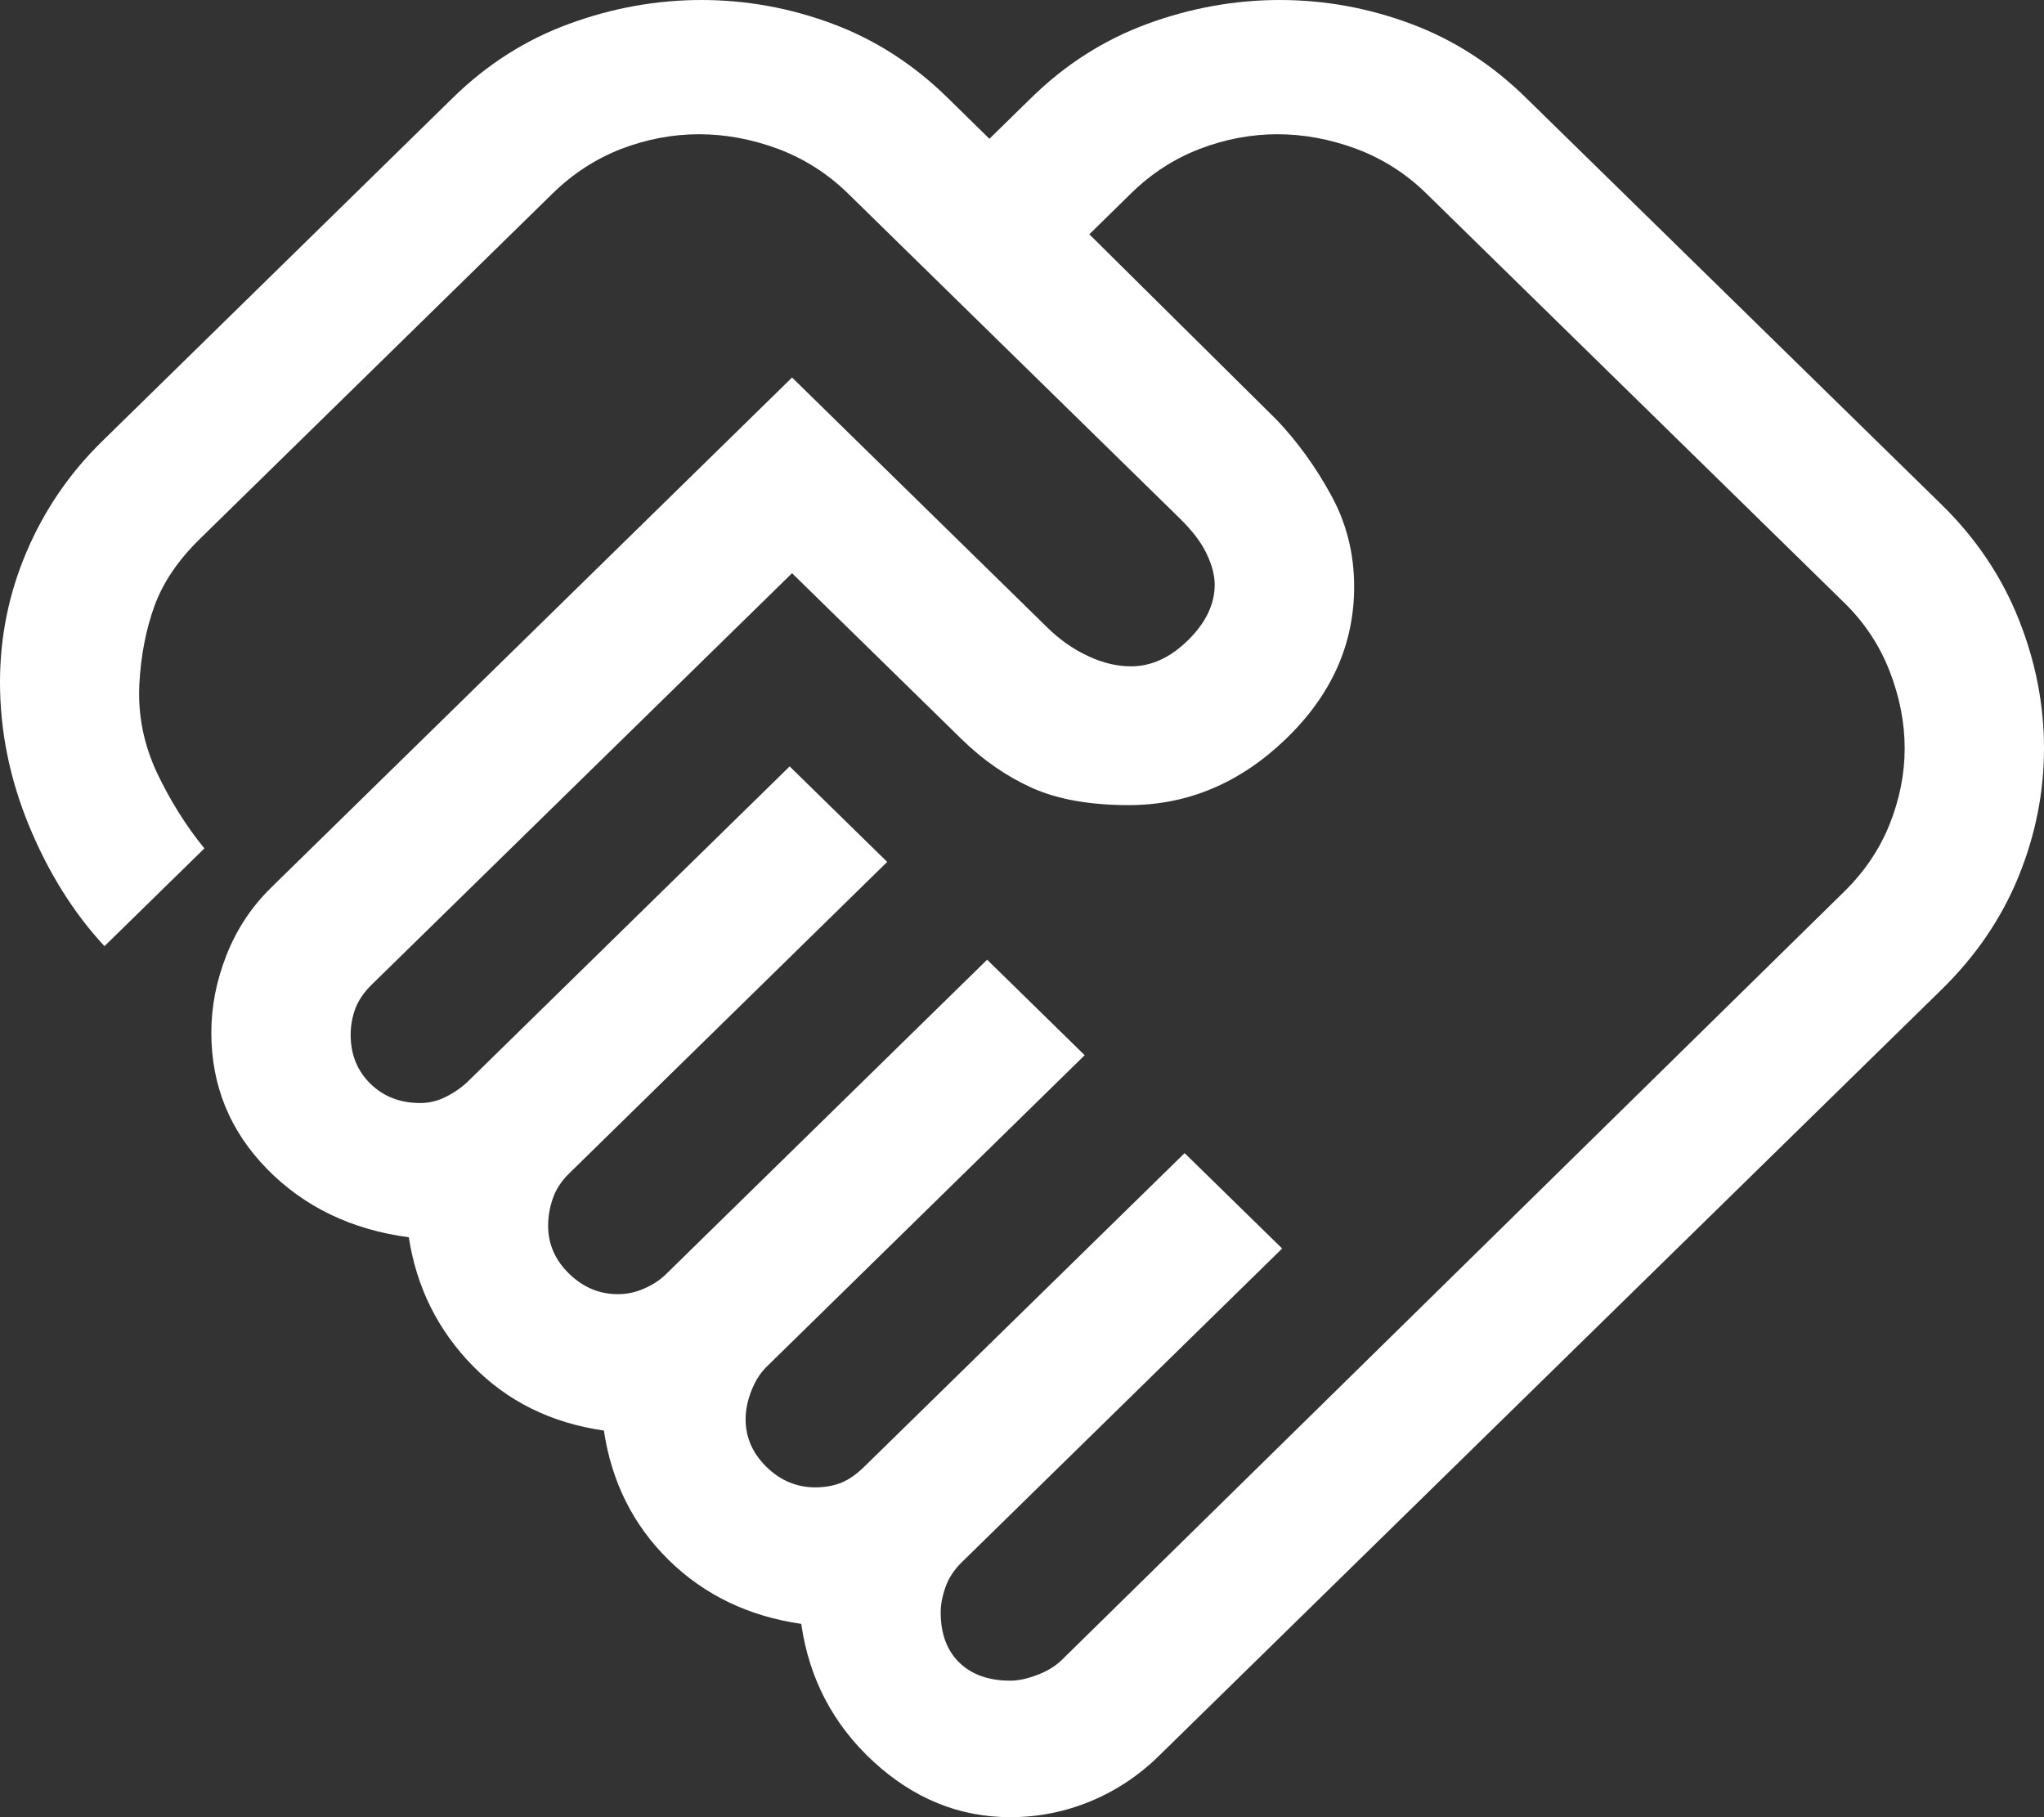 <svg width="18" height="16" viewBox="0 0 18 16" fill="none" xmlns="http://www.w3.org/2000/svg">
<rect x="0" y="0" width="18" height="16" fill="#333333" stroke="none"/>
<path d="M8.897 14.798C8.966 14.798 9.044 14.782 9.133 14.748C9.221 14.715 9.293 14.671 9.348 14.618L16.241 7.85C16.418 7.676 16.551 7.48 16.64 7.259C16.728 7.039 16.773 6.815 16.773 6.589C16.773 6.362 16.728 6.135 16.64 5.908C16.551 5.68 16.418 5.48 16.241 5.307L12.559 1.702C12.382 1.529 12.177 1.398 11.945 1.311C11.714 1.225 11.481 1.182 11.25 1.182C11.018 1.182 10.79 1.225 10.565 1.311C10.339 1.398 10.138 1.529 9.961 1.702L9.593 2.063L11.25 3.704C11.427 3.892 11.584 4.108 11.72 4.356C11.857 4.603 11.925 4.873 11.925 5.166C11.925 5.674 11.724 6.121 11.322 6.508C10.919 6.895 10.459 7.089 9.94 7.089C9.6 7.089 9.317 7.039 9.092 6.939C8.867 6.838 8.659 6.695 8.468 6.508L6.975 5.047L3.272 8.671C3.204 8.738 3.157 8.808 3.129 8.881C3.102 8.955 3.088 9.031 3.088 9.111C3.088 9.285 3.146 9.429 3.262 9.542C3.378 9.656 3.525 9.712 3.702 9.712C3.784 9.712 3.862 9.692 3.937 9.652C4.012 9.613 4.077 9.566 4.131 9.512L6.954 6.748L7.813 7.589L5.011 10.333C4.943 10.4 4.895 10.473 4.868 10.553C4.84 10.634 4.827 10.713 4.827 10.793C4.827 10.954 4.888 11.094 5.011 11.214C5.134 11.334 5.277 11.395 5.441 11.395C5.522 11.395 5.601 11.378 5.676 11.344C5.751 11.311 5.816 11.268 5.87 11.214L8.693 8.45L9.552 9.291L6.75 12.035C6.695 12.089 6.651 12.159 6.617 12.245C6.583 12.332 6.566 12.416 6.566 12.496C6.566 12.656 6.627 12.796 6.75 12.916C6.873 13.036 7.016 13.096 7.179 13.096C7.261 13.096 7.336 13.083 7.404 13.057C7.473 13.03 7.54 12.983 7.609 12.916L10.432 10.153L11.291 10.993L8.468 13.757C8.4 13.824 8.352 13.898 8.325 13.978C8.297 14.057 8.284 14.131 8.284 14.198C8.284 14.385 8.339 14.532 8.447 14.638C8.557 14.745 8.707 14.798 8.897 14.798ZM8.897 16C8.447 16 8.045 15.836 7.69 15.509C7.336 15.182 7.125 14.779 7.056 14.298C6.593 14.231 6.204 14.044 5.891 13.738C5.577 13.43 5.386 13.05 5.318 12.596C4.854 12.529 4.469 12.339 4.162 12.025C3.855 11.711 3.668 11.334 3.6 10.894C3.095 10.827 2.679 10.626 2.352 10.293C2.025 9.959 1.861 9.559 1.861 9.091C1.861 8.864 1.905 8.637 1.994 8.411C2.083 8.184 2.215 7.983 2.393 7.81L6.975 3.324L9.225 5.527C9.334 5.634 9.453 5.717 9.583 5.777C9.712 5.838 9.838 5.867 9.961 5.867C10.138 5.867 10.306 5.791 10.462 5.637C10.619 5.483 10.697 5.32 10.697 5.147C10.697 5.067 10.674 4.977 10.626 4.876C10.579 4.776 10.5 4.673 10.391 4.566L7.466 1.702C7.288 1.529 7.084 1.398 6.852 1.311C6.62 1.225 6.389 1.182 6.156 1.182C5.925 1.182 5.696 1.225 5.471 1.311C5.247 1.398 5.045 1.529 4.868 1.702L1.759 4.746C1.568 4.933 1.435 5.13 1.36 5.336C1.285 5.544 1.24 5.774 1.227 6.027C1.214 6.295 1.265 6.551 1.38 6.799C1.496 7.045 1.636 7.269 1.8 7.47L0.92 8.331C0.647 8.037 0.426 7.683 0.255 7.269C0.085 6.855 0 6.435 0 6.007C0 5.607 0.078 5.223 0.235 4.856C0.392 4.489 0.613 4.165 0.9 3.885L3.988 0.861C4.288 0.567 4.629 0.35 5.011 0.21C5.393 0.07 5.782 3.76691e-07 6.177 3.76691e-07C6.572 3.76691e-07 6.958 0.07 7.333 0.21C7.708 0.35 8.045 0.567 8.345 0.861L8.713 1.222L9.082 0.861C9.382 0.567 9.723 0.35 10.104 0.21C10.486 0.07 10.875 3.76691e-07 11.27 3.76691e-07C11.666 3.76691e-07 12.051 0.07 12.426 0.21C12.801 0.35 13.139 0.567 13.438 0.861L17.1 4.445C17.4 4.739 17.625 5.073 17.775 5.447C17.925 5.821 18 6.201 18 6.589C18 6.976 17.925 7.353 17.775 7.72C17.625 8.087 17.4 8.417 17.1 8.711L10.207 15.459C10.03 15.633 9.828 15.767 9.603 15.86C9.378 15.953 9.143 16 8.897 16Z" fill="white"/>
</svg>
